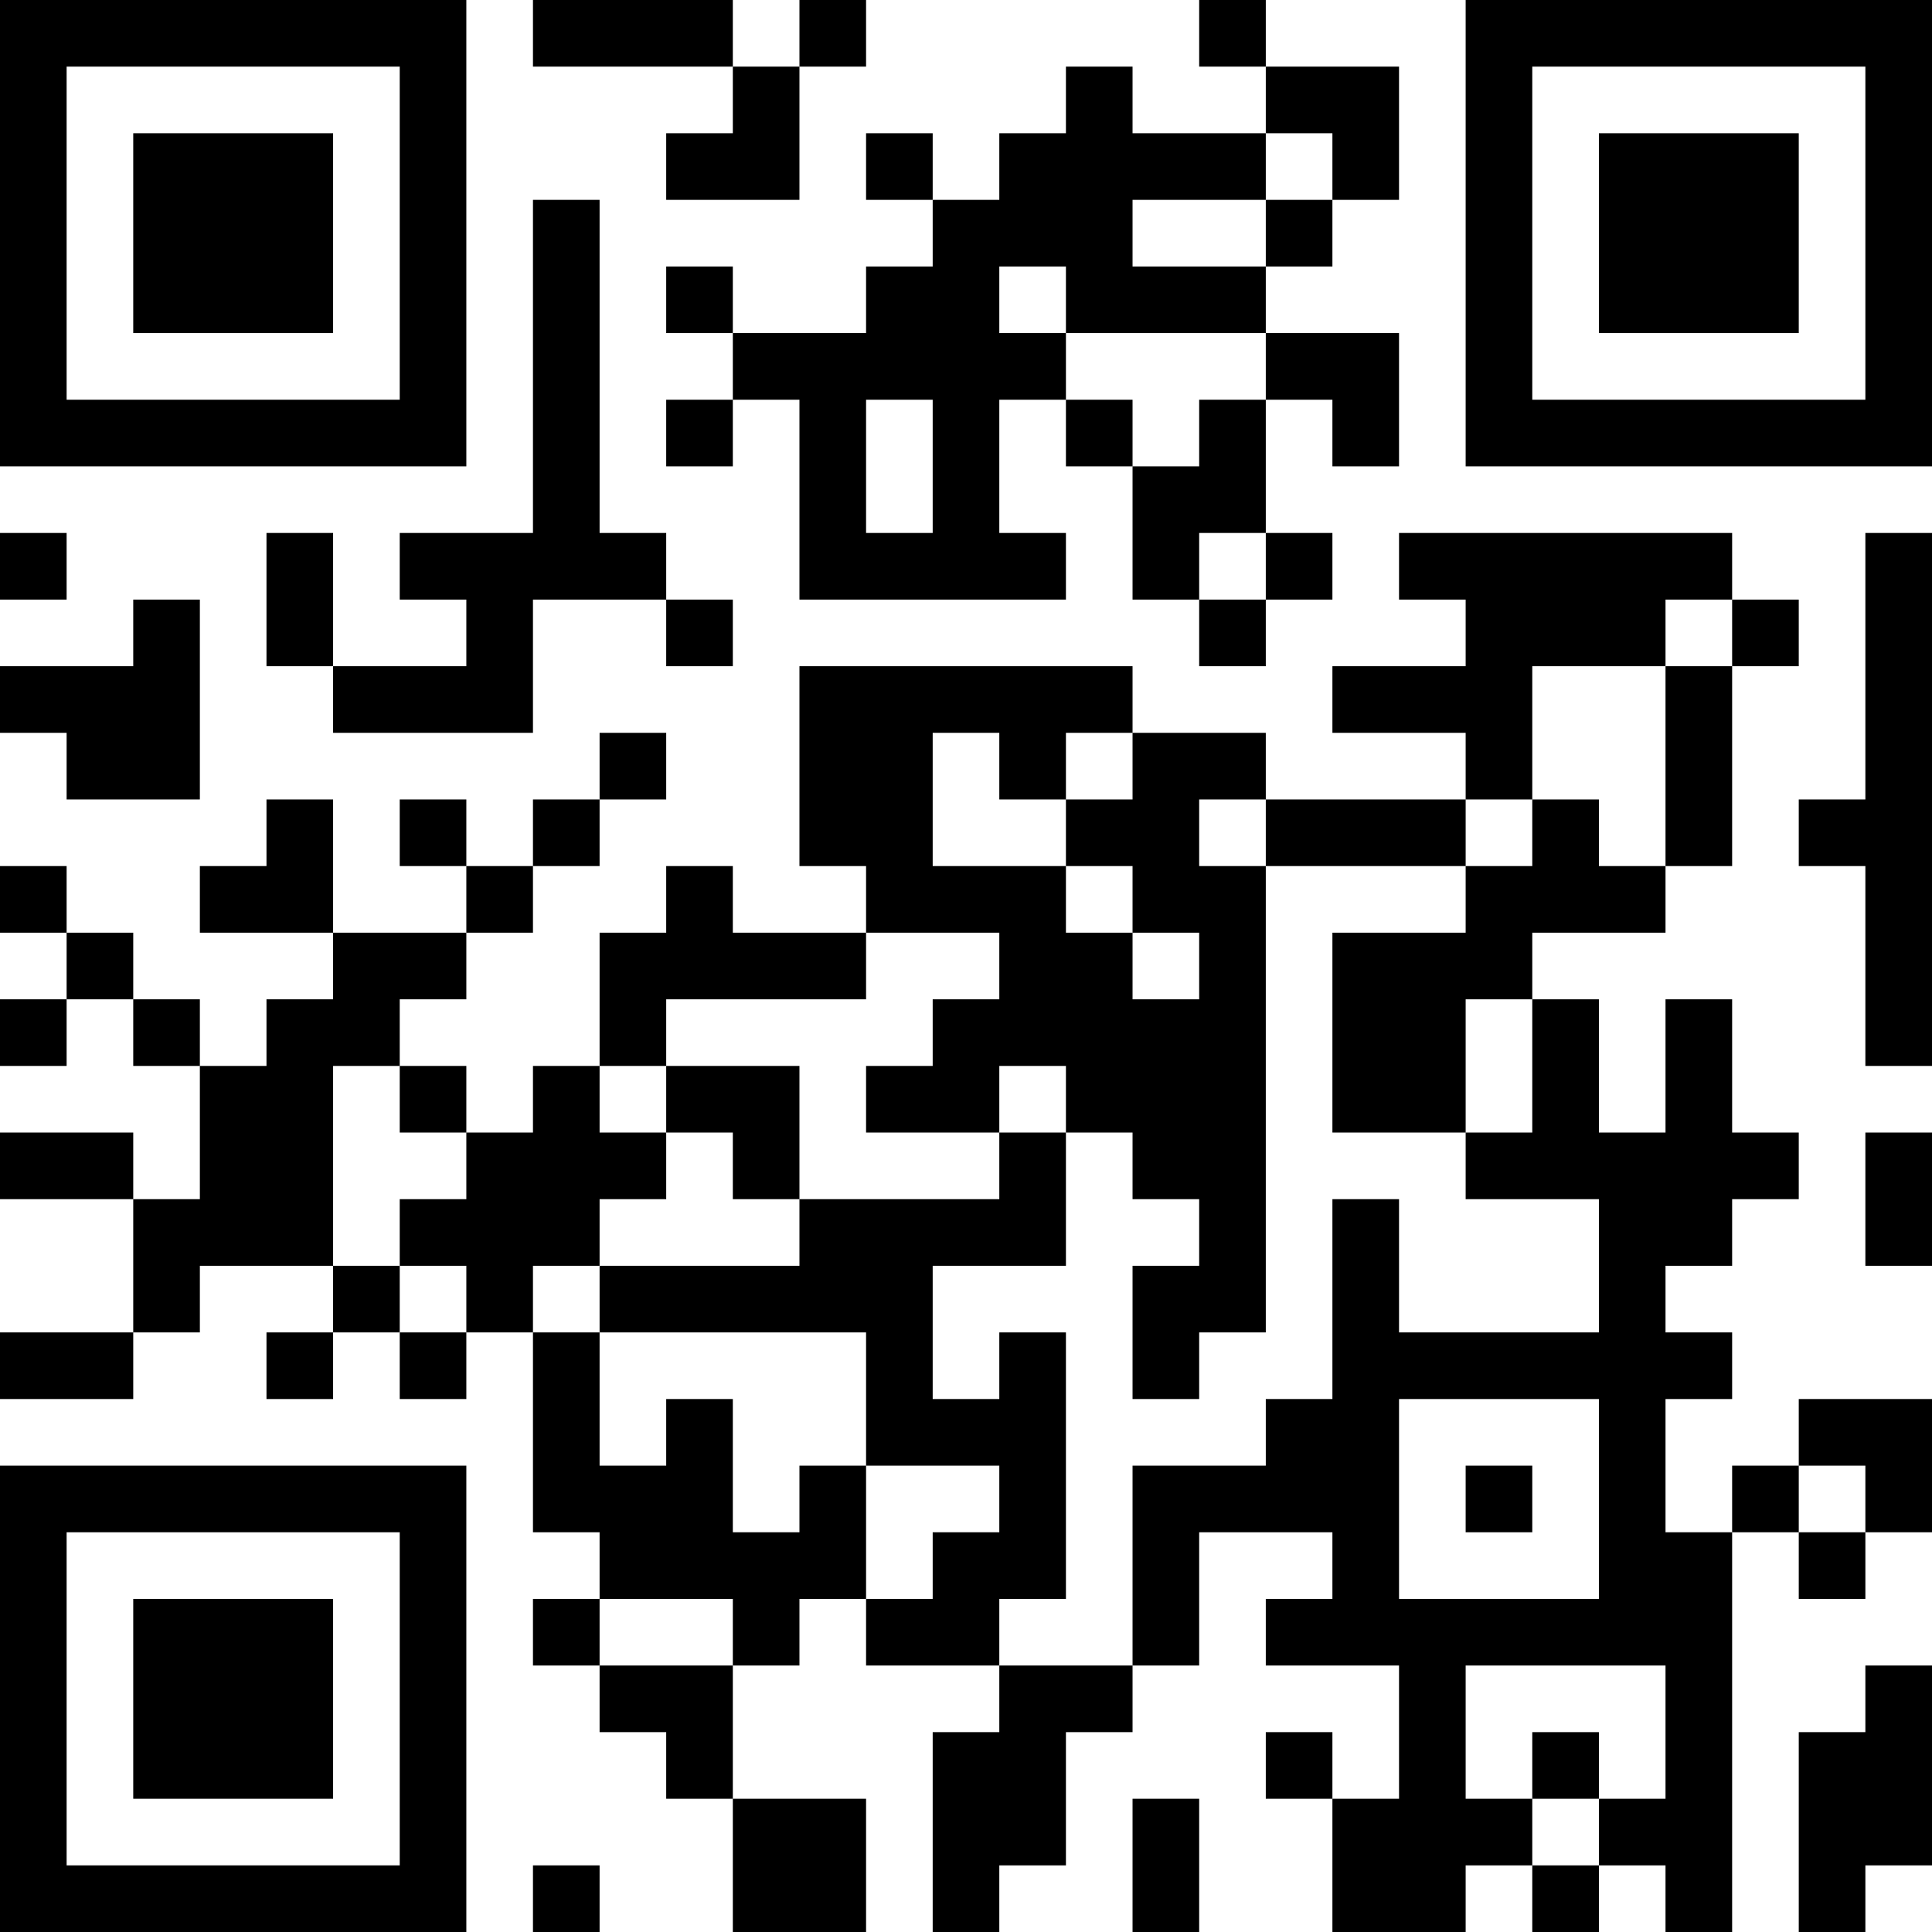 <?xml version='1.0' encoding='UTF-8'?>
<svg width="29mm" height="29mm" version="1.1" viewBox="0 0 29 29" xmlns="http://www.w3.org/2000/svg"><path d="M0,0H1V1H0zM1,0H2V1H1zM2,0H3V1H2zM3,0H4V1H3zM4,0H5V1H4zM5,0H6V1H5zM6,0H7V1H6zM8,0H9V1H8zM9,0H10V1H9zM10,0H11V1H10zM12,0H13V1H12zM18,0H19V1H18zM22,0H23V1H22zM23,0H24V1H23zM24,0H25V1H24zM25,0H26V1H25zM26,0H27V1H26zM27,0H28V1H27zM28,0H29V1H28zM0,1H1V2H0zM6,1H7V2H6zM11,1H12V2H11zM16,1H17V2H16zM19,1H20V2H19zM20,1H21V2H20zM22,1H23V2H22zM28,1H29V2H28zM0,2H1V3H0zM2,2H3V3H2zM3,2H4V3H3zM4,2H5V3H4zM6,2H7V3H6zM10,2H11V3H10zM11,2H12V3H11zM13,2H14V3H13zM15,2H16V3H15zM16,2H17V3H16zM17,2H18V3H17zM18,2H19V3H18zM20,2H21V3H20zM22,2H23V3H22zM24,2H25V3H24zM25,2H26V3H25zM26,2H27V3H26zM28,2H29V3H28zM0,3H1V4H0zM2,3H3V4H2zM3,3H4V4H3zM4,3H5V4H4zM6,3H7V4H6zM8,3H9V4H8zM14,3H15V4H14zM15,3H16V4H15zM16,3H17V4H16zM19,3H20V4H19zM22,3H23V4H22zM24,3H25V4H24zM25,3H26V4H25zM26,3H27V4H26zM28,3H29V4H28zM0,4H1V5H0zM2,4H3V5H2zM3,4H4V5H3zM4,4H5V5H4zM6,4H7V5H6zM8,4H9V5H8zM10,4H11V5H10zM13,4H14V5H13zM14,4H15V5H14zM16,4H17V5H16zM17,4H18V5H17zM18,4H19V5H18zM22,4H23V5H22zM24,4H25V5H24zM25,4H26V5H25zM26,4H27V5H26zM28,4H29V5H28zM0,5H1V6H0zM6,5H7V6H6zM8,5H9V6H8zM11,5H12V6H11zM12,5H13V6H12zM13,5H14V6H13zM14,5H15V6H14zM15,5H16V6H15zM19,5H20V6H19zM20,5H21V6H20zM22,5H23V6H22zM28,5H29V6H28zM0,6H1V7H0zM1,6H2V7H1zM2,6H3V7H2zM3,6H4V7H3zM4,6H5V7H4zM5,6H6V7H5zM6,6H7V7H6zM8,6H9V7H8zM10,6H11V7H10zM12,6H13V7H12zM14,6H15V7H14zM16,6H17V7H16zM18,6H19V7H18zM20,6H21V7H20zM22,6H23V7H22zM23,6H24V7H23zM24,6H25V7H24zM25,6H26V7H25zM26,6H27V7H26zM27,6H28V7H27zM28,6H29V7H28zM8,7H9V8H8zM12,7H13V8H12zM14,7H15V8H14zM17,7H18V8H17zM18,7H19V8H18zM0,8H1V9H0zM4,8H5V9H4zM6,8H7V9H6zM7,8H8V9H7zM8,8H9V9H8zM9,8H10V9H9zM12,8H13V9H12zM13,8H14V9H13zM14,8H15V9H14zM15,8H16V9H15zM17,8H18V9H17zM19,8H20V9H19zM21,8H22V9H21zM22,8H23V9H22zM23,8H24V9H23zM24,8H25V9H24zM25,8H26V9H25zM28,8H29V9H28zM2,9H3V10H2zM4,9H5V10H4zM7,9H8V10H7zM10,9H11V10H10zM18,9H19V10H18zM22,9H23V10H22zM23,9H24V10H23zM24,9H25V10H24zM26,9H27V10H26zM28,9H29V10H28zM0,10H1V11H0zM1,10H2V11H1zM2,10H3V11H2zM5,10H6V11H5zM6,10H7V11H6zM7,10H8V11H7zM12,10H13V11H12zM13,10H14V11H13zM14,10H15V11H14zM15,10H16V11H15zM16,10H17V11H16zM20,10H21V11H20zM21,10H22V11H21zM22,10H23V11H22zM25,10H26V11H25zM28,10H29V11H28zM1,11H2V12H1zM2,11H3V12H2zM9,11H10V12H9zM12,11H13V12H12zM13,11H14V12H13zM15,11H16V12H15zM17,11H18V12H17zM18,11H19V12H18zM22,11H23V12H22zM25,11H26V12H25zM28,11H29V12H28zM4,12H5V13H4zM6,12H7V13H6zM8,12H9V13H8zM12,12H13V13H12zM13,12H14V13H13zM16,12H17V13H16zM17,12H18V13H17zM19,12H20V13H19zM20,12H21V13H20zM21,12H22V13H21zM23,12H24V13H23zM25,12H26V13H25zM27,12H28V13H27zM28,12H29V13H28zM0,13H1V14H0zM3,13H4V14H3zM4,13H5V14H4zM7,13H8V14H7zM10,13H11V14H10zM13,13H14V14H13zM14,13H15V14H14zM15,13H16V14H15zM17,13H18V14H17zM18,13H19V14H18zM22,13H23V14H22zM23,13H24V14H23zM24,13H25V14H24zM28,13H29V14H28zM1,14H2V15H1zM5,14H6V15H5zM6,14H7V15H6zM9,14H10V15H9zM10,14H11V15H10zM11,14H12V15H11zM12,14H13V15H12zM15,14H16V15H15zM16,14H17V15H16zM18,14H19V15H18zM20,14H21V15H20zM21,14H22V15H21zM22,14H23V15H22zM28,14H29V15H28zM0,15H1V16H0zM2,15H3V16H2zM4,15H5V16H4zM5,15H6V16H5zM9,15H10V16H9zM14,15H15V16H14zM15,15H16V16H15zM16,15H17V16H16zM17,15H18V16H17zM18,15H19V16H18zM20,15H21V16H20zM21,15H22V16H21zM23,15H24V16H23zM25,15H26V16H25zM28,15H29V16H28zM3,16H4V17H3zM4,16H5V17H4zM6,16H7V17H6zM8,16H9V17H8zM10,16H11V17H10zM11,16H12V17H11zM13,16H14V17H13zM14,16H15V17H14zM16,16H17V17H16zM17,16H18V17H17zM18,16H19V17H18zM20,16H21V17H20zM21,16H22V17H21zM23,16H24V17H23zM25,16H26V17H25zM0,17H1V18H0zM1,17H2V18H1zM3,17H4V18H3zM4,17H5V18H4zM7,17H8V18H7zM8,17H9V18H8zM9,17H10V18H9zM11,17H12V18H11zM15,17H16V18H15zM17,17H18V18H17zM18,17H19V18H18zM22,17H23V18H22zM23,17H24V18H23zM24,17H25V18H24zM25,17H26V18H25zM26,17H27V18H26zM28,17H29V18H28zM2,18H3V19H2zM3,18H4V19H3zM4,18H5V19H4zM6,18H7V19H6zM7,18H8V19H7zM8,18H9V19H8zM12,18H13V19H12zM13,18H14V19H13zM14,18H15V19H14zM15,18H16V19H15zM18,18H19V19H18zM20,18H21V19H20zM24,18H25V19H24zM25,18H26V19H25zM28,18H29V19H28zM2,19H3V20H2zM5,19H6V20H5zM7,19H8V20H7zM9,19H10V20H9zM10,19H11V20H10zM11,19H12V20H11zM12,19H13V20H12zM13,19H14V20H13zM17,19H18V20H17zM18,19H19V20H18zM20,19H21V20H20zM24,19H25V20H24zM0,20H1V21H0zM1,20H2V21H1zM4,20H5V21H4zM6,20H7V21H6zM8,20H9V21H8zM13,20H14V21H13zM15,20H16V21H15zM17,20H18V21H17zM20,20H21V21H20zM21,20H22V21H21zM22,20H23V21H22zM23,20H24V21H23zM24,20H25V21H24zM25,20H26V21H25zM8,21H9V22H8zM10,21H11V22H10zM13,21H14V22H13zM14,21H15V22H14zM15,21H16V22H15zM19,21H20V22H19zM20,21H21V22H20zM24,21H25V22H24zM27,21H28V22H27zM28,21H29V22H28zM0,22H1V23H0zM1,22H2V23H1zM2,22H3V23H2zM3,22H4V23H3zM4,22H5V23H4zM5,22H6V23H5zM6,22H7V23H6zM8,22H9V23H8zM9,22H10V23H9zM10,22H11V23H10zM12,22H13V23H12zM15,22H16V23H15zM17,22H18V23H17zM18,22H19V23H18zM19,22H20V23H19zM20,22H21V23H20zM22,22H23V23H22zM24,22H25V23H24zM26,22H27V23H26zM28,22H29V23H28zM0,23H1V24H0zM6,23H7V24H6zM9,23H10V24H9zM10,23H11V24H10zM11,23H12V24H11zM12,23H13V24H12zM14,23H15V24H14zM15,23H16V24H15zM17,23H18V24H17zM20,23H21V24H20zM24,23H25V24H24zM25,23H26V24H25zM27,23H28V24H27zM0,24H1V25H0zM2,24H3V25H2zM3,24H4V25H3zM4,24H5V25H4zM6,24H7V25H6zM8,24H9V25H8zM11,24H12V25H11zM13,24H14V25H13zM14,24H15V25H14zM17,24H18V25H17zM19,24H20V25H19zM20,24H21V25H20zM21,24H22V25H21zM22,24H23V25H22zM23,24H24V25H23zM24,24H25V25H24zM25,24H26V25H25zM0,25H1V26H0zM2,25H3V26H2zM3,25H4V26H3zM4,25H5V26H4zM6,25H7V26H6zM9,25H10V26H9zM10,25H11V26H10zM15,25H16V26H15zM16,25H17V26H16zM21,25H22V26H21zM25,25H26V26H25zM28,25H29V26H28zM0,26H1V27H0zM2,26H3V27H2zM3,26H4V27H3zM4,26H5V27H4zM6,26H7V27H6zM10,26H11V27H10zM14,26H15V27H14zM15,26H16V27H15zM19,26H20V27H19zM21,26H22V27H21zM23,26H24V27H23zM25,26H26V27H25zM27,26H28V27H27zM28,26H29V27H28zM0,27H1V28H0zM6,27H7V28H6zM11,27H12V28H11zM12,27H13V28H12zM14,27H15V28H14zM15,27H16V28H15zM17,27H18V28H17zM20,27H21V28H20zM21,27H22V28H21zM22,27H23V28H22zM24,27H25V28H24zM25,27H26V28H25zM27,27H28V28H27zM28,27H29V28H28zM0,28H1V29H0zM1,28H2V29H1zM2,28H3V29H2zM3,28H4V29H3zM4,28H5V29H4zM5,28H6V29H5zM6,28H7V29H6zM8,28H9V29H8zM11,28H12V29H11zM12,28H13V29H12zM14,28H15V29H14zM17,28H18V29H17zM20,28H21V29H20zM21,28H22V29H21zM23,28H24V29H23zM25,28H26V29H25zM27,28H28V29H27z" id="qr-path" fill="#000000" fill-opacity="1" fill-rule="nonzero" stroke="none" /></svg>